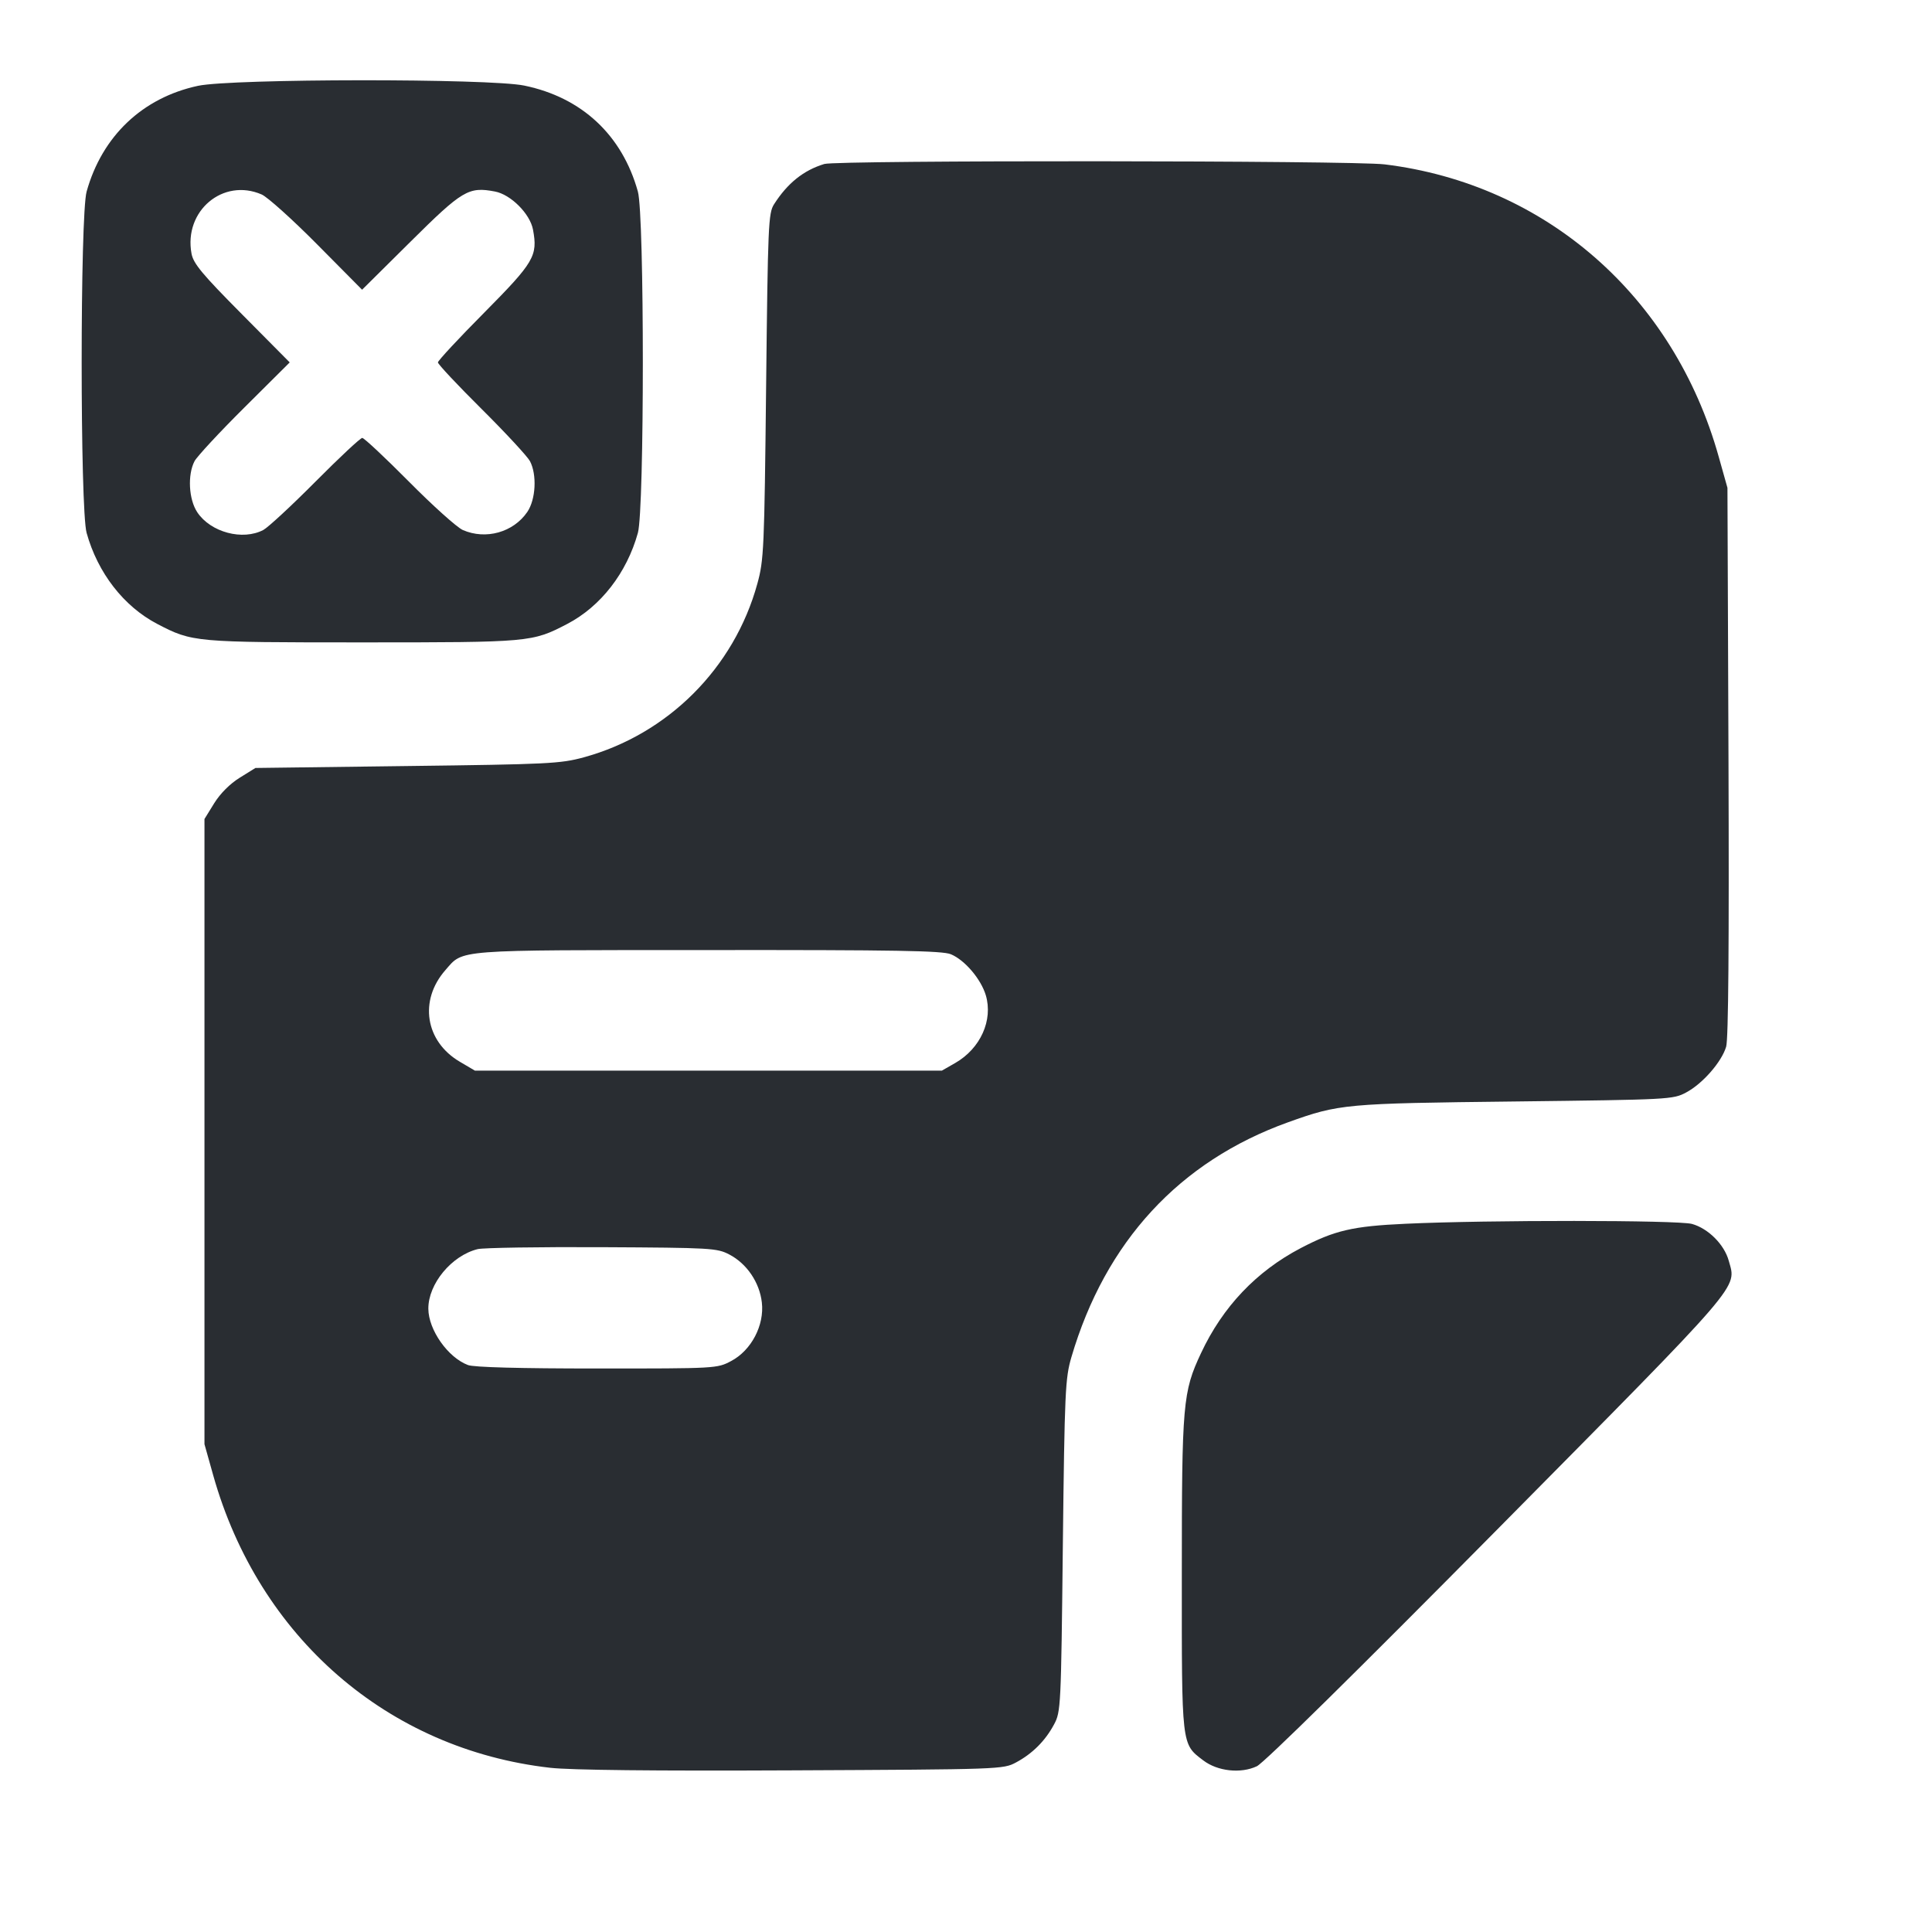 <svg width="24" height="24" viewBox="0 0 24 24" fill="none" xmlns="http://www.w3.org/2000/svg"><path d="M2.460 1.066 C 1.770 1.214,1.268 1.691,1.076 2.380 C 0.994 2.672,0.994 6.328,1.076 6.620 C 1.214 7.117,1.538 7.534,1.954 7.751 C 2.390 7.978,2.413 7.980,4.500 7.980 C 6.587 7.980,6.610 7.978,7.046 7.751 C 7.462 7.534,7.786 7.117,7.924 6.620 C 8.006 6.328,8.006 2.672,7.924 2.380 C 7.729 1.678,7.227 1.210,6.512 1.063 C 6.074 0.973,2.884 0.976,2.460 1.066 M10.240 2.037 C 9.981 2.116,9.783 2.275,9.615 2.538 C 9.545 2.649,9.539 2.793,9.517 4.798 C 9.495 6.824,9.489 6.957,9.408 7.251 C 9.120 8.299,8.297 9.122,7.251 9.408 C 6.961 9.487,6.812 9.494,5.057 9.516 L 3.173 9.540 2.978 9.661 C 2.857 9.736,2.736 9.857,2.661 9.978 L 2.540 10.174 2.540 14.057 L 2.540 17.940 2.649 18.328 C 3.216 20.340,4.819 21.731,6.834 21.960 C 7.087 21.989,8.120 22.000,9.840 21.992 C 12.433 21.980,12.462 21.979,12.621 21.894 C 12.825 21.785,12.985 21.625,13.094 21.421 C 13.178 21.264,13.181 21.208,13.203 19.200 C 13.225 17.278,13.233 17.121,13.309 16.860 C 13.731 15.424,14.651 14.427,15.999 13.942 C 16.637 13.713,16.706 13.707,18.820 13.683 C 20.745 13.660,20.783 13.658,20.946 13.571 C 21.151 13.462,21.388 13.190,21.443 13.002 C 21.471 12.907,21.480 11.730,21.472 9.460 L 21.459 6.060 21.350 5.672 C 20.791 3.678,19.201 2.287,17.201 2.042 C 16.808 1.993,10.397 1.989,10.240 2.037 M3.251 2.416 C 3.322 2.447,3.632 2.725,3.939 3.035 L 4.498 3.599 5.099 3.003 C 5.745 2.362,5.820 2.317,6.148 2.379 C 6.345 2.416,6.584 2.655,6.621 2.852 C 6.682 3.178,6.636 3.257,6.017 3.882 C 5.699 4.202,5.440 4.481,5.440 4.502 C 5.440 4.524,5.684 4.784,5.983 5.081 C 6.281 5.377,6.551 5.669,6.583 5.728 C 6.672 5.896,6.656 6.205,6.550 6.360 C 6.377 6.613,6.035 6.709,5.749 6.584 C 5.678 6.553,5.377 6.283,5.081 5.984 C 4.784 5.685,4.523 5.440,4.500 5.440 C 4.477 5.440,4.216 5.684,3.919 5.983 C 3.623 6.281,3.331 6.551,3.272 6.583 C 3.015 6.719,2.617 6.613,2.451 6.364 C 2.344 6.204,2.328 5.897,2.417 5.728 C 2.449 5.669,2.728 5.368,3.037 5.061 L 3.599 4.502 3.003 3.901 C 2.509 3.403,2.402 3.274,2.379 3.150 C 2.281 2.620,2.771 2.207,3.251 2.416 M11.812 11.854 C 11.985 11.926,12.185 12.161,12.246 12.363 C 12.338 12.673,12.180 13.025,11.866 13.205 L 11.700 13.300 8.800 13.300 L 5.900 13.300 5.713 13.190 C 5.282 12.937,5.202 12.428,5.533 12.051 C 5.760 11.792,5.619 11.803,8.791 11.802 C 11.132 11.800,11.707 11.810,11.812 11.854 M17.460 15.202 C 16.802 15.232,16.581 15.284,16.159 15.504 C 15.607 15.793,15.190 16.232,14.920 16.808 C 14.693 17.292,14.681 17.429,14.681 19.554 C 14.680 21.703,14.675 21.661,14.947 21.868 C 15.125 22.004,15.414 22.035,15.613 21.941 C 15.702 21.899,16.852 20.766,18.595 19.004 C 21.683 15.882,21.572 16.011,21.475 15.661 C 21.420 15.460,21.220 15.260,21.018 15.204 C 20.843 15.156,18.482 15.154,17.460 15.202 M9.060 15.584 C 9.277 15.697,9.436 15.931,9.464 16.180 C 9.497 16.463,9.333 16.775,9.083 16.907 C 8.908 17.000,8.899 17.000,7.416 17.000 C 6.460 17.000,5.885 16.985,5.813 16.957 C 5.564 16.863,5.323 16.521,5.321 16.258 C 5.319 15.949,5.610 15.597,5.934 15.517 C 6.003 15.500,6.699 15.489,7.480 15.493 C 8.835 15.500,8.907 15.504,9.060 15.584 " fill="#292D32" stroke="none" fill-rule="evenodd"></path></svg>